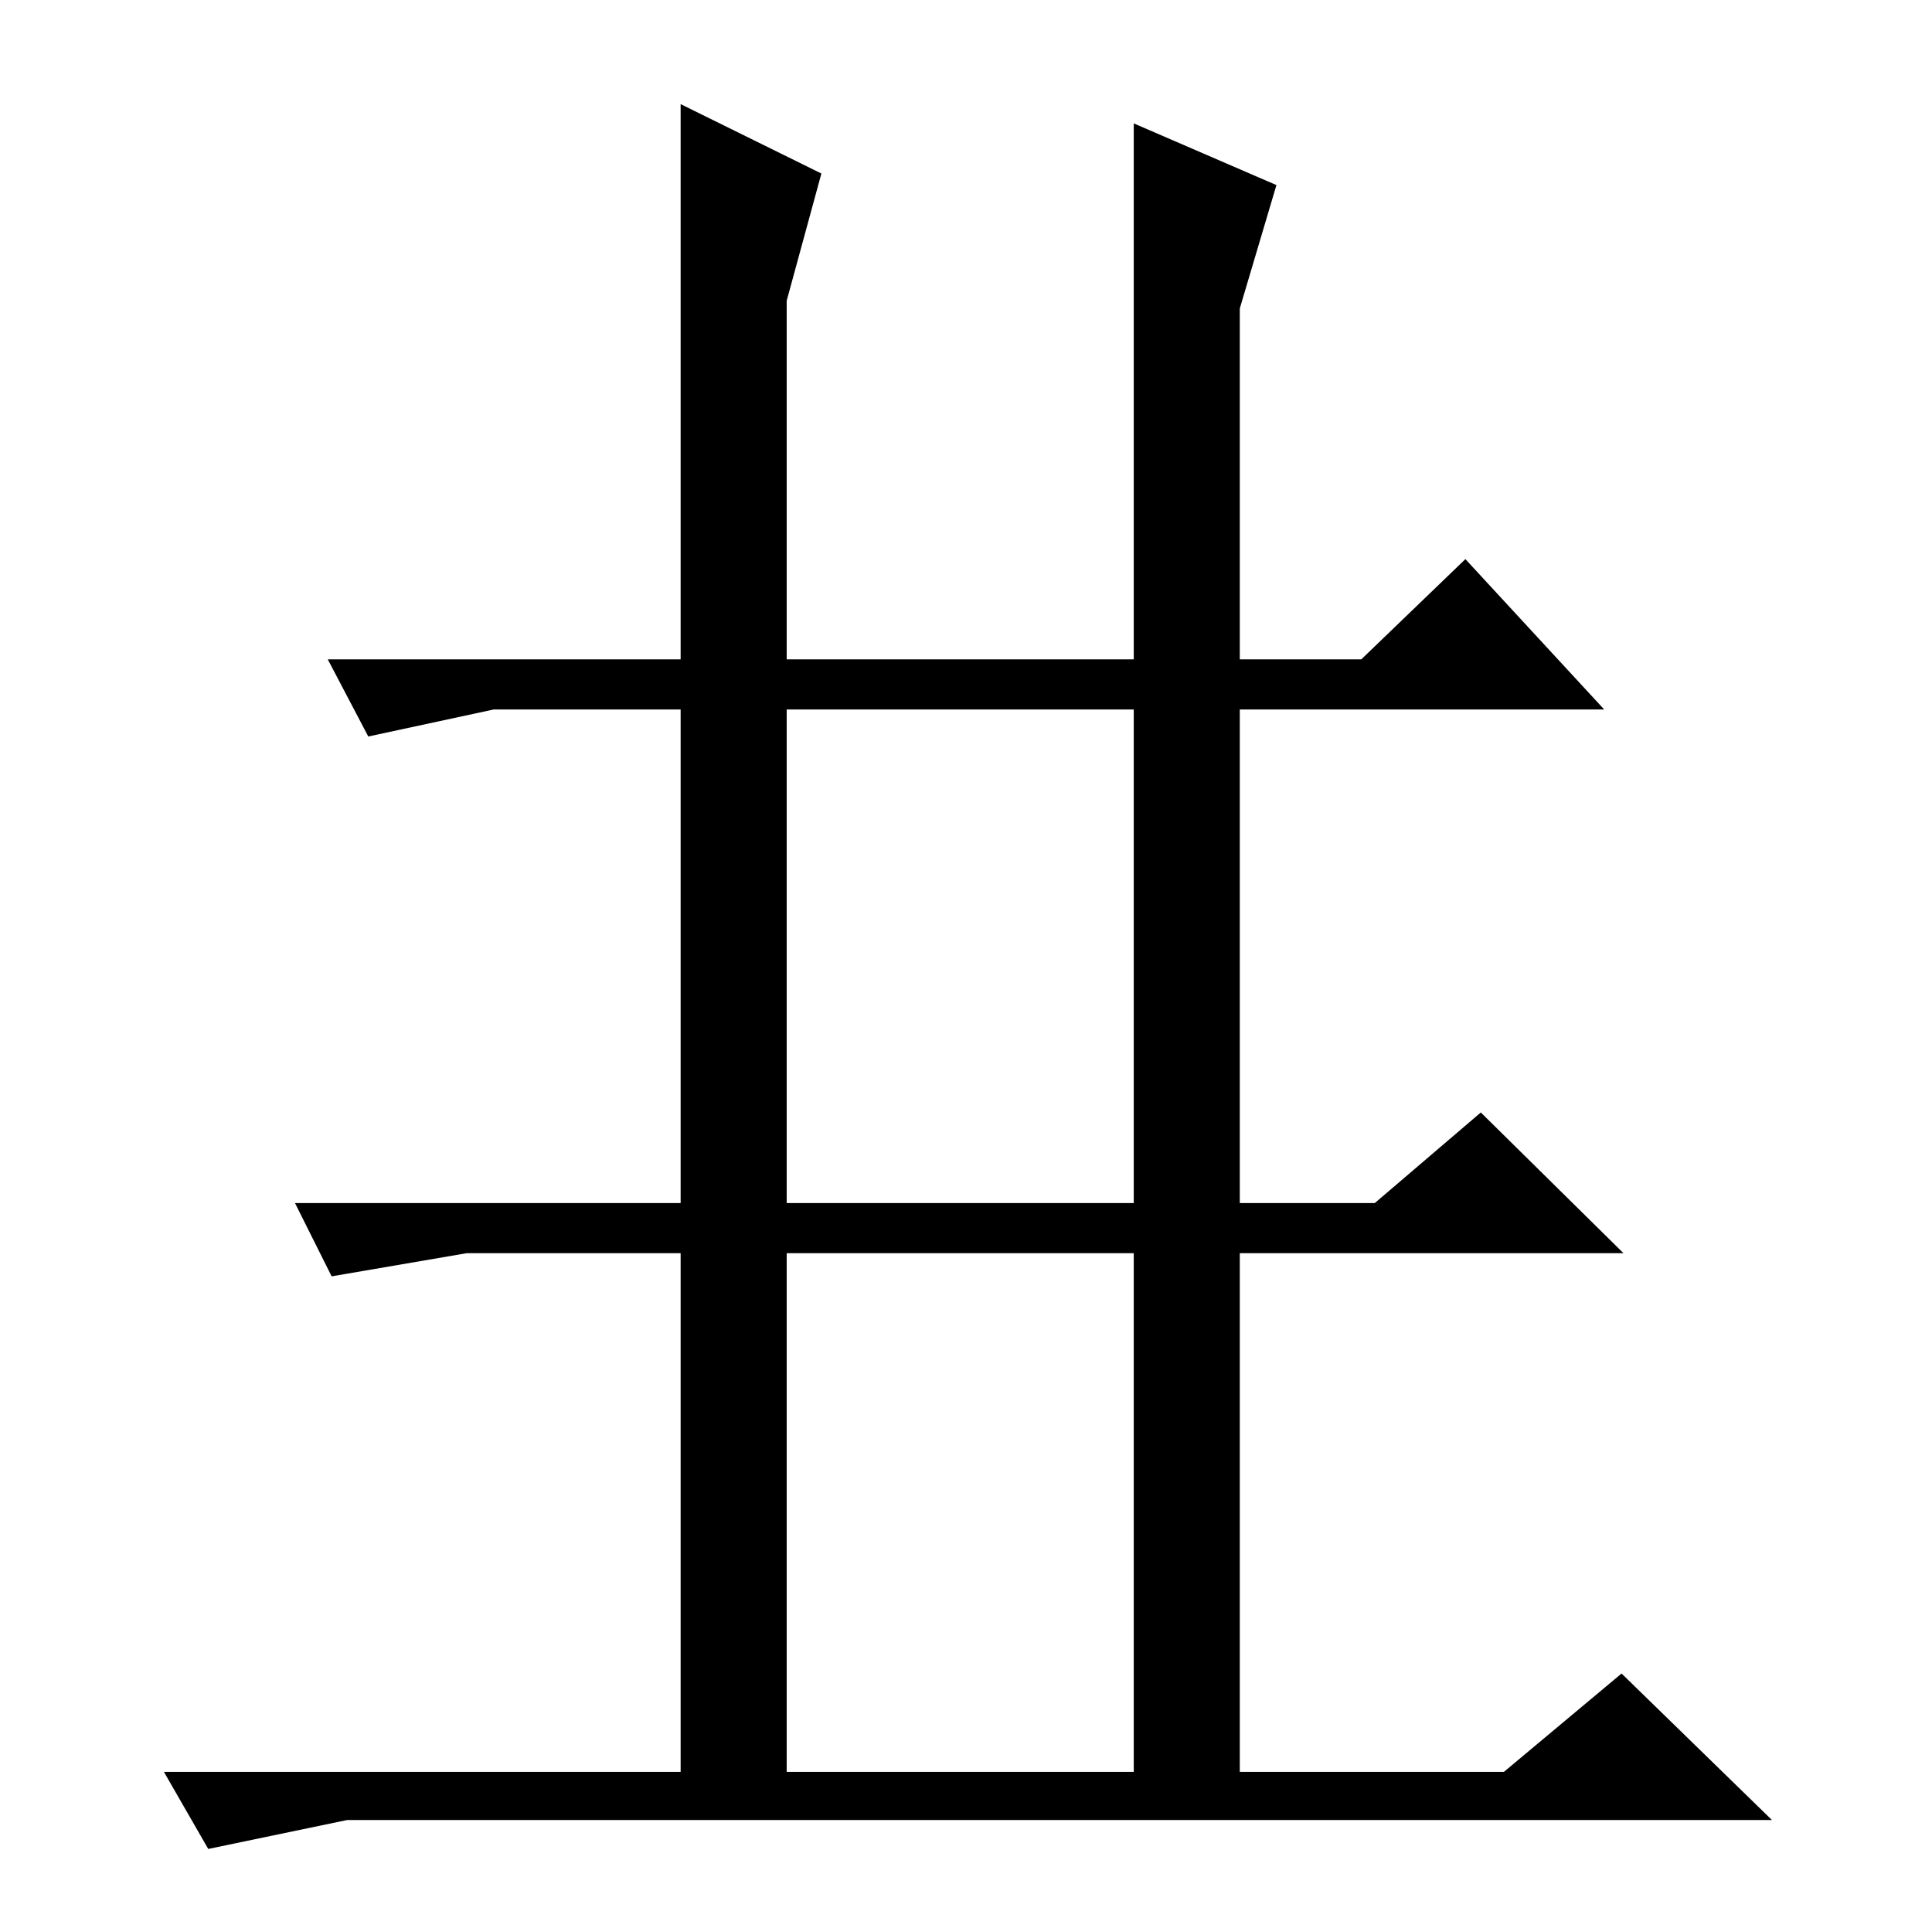 <?xml version="1.0" standalone="no"?>
<!DOCTYPE svg PUBLIC "-//W3C//DTD SVG 1.1//EN" "http://www.w3.org/Graphics/SVG/1.1/DTD/svg11.dtd" >
<svg xmlns="http://www.w3.org/2000/svg" xmlns:xlink="http://www.w3.org/1999/xlink" version="1.1" viewBox="0 -200 1002 1000">
  <g transform="matrix(1 0 0 -1 0 800)">
   <path fill="currentColor"
d="M426 910l-18 -66v-186h180v278l74 -32l-19 -64v-182h63l54 52l72 -78h-189v-256h70l55 47l74 -73h-199v-269h137l61 51l78 -76h-739l-72 -15l-23 40h268v269h-111l-70 -12l-19 38h200v256h-97l-65 -14l-21 40h183v288zM408 81h180v269h-180v-269zM408 376h180v256h-180
v-256z" />
  </g>

</svg>
